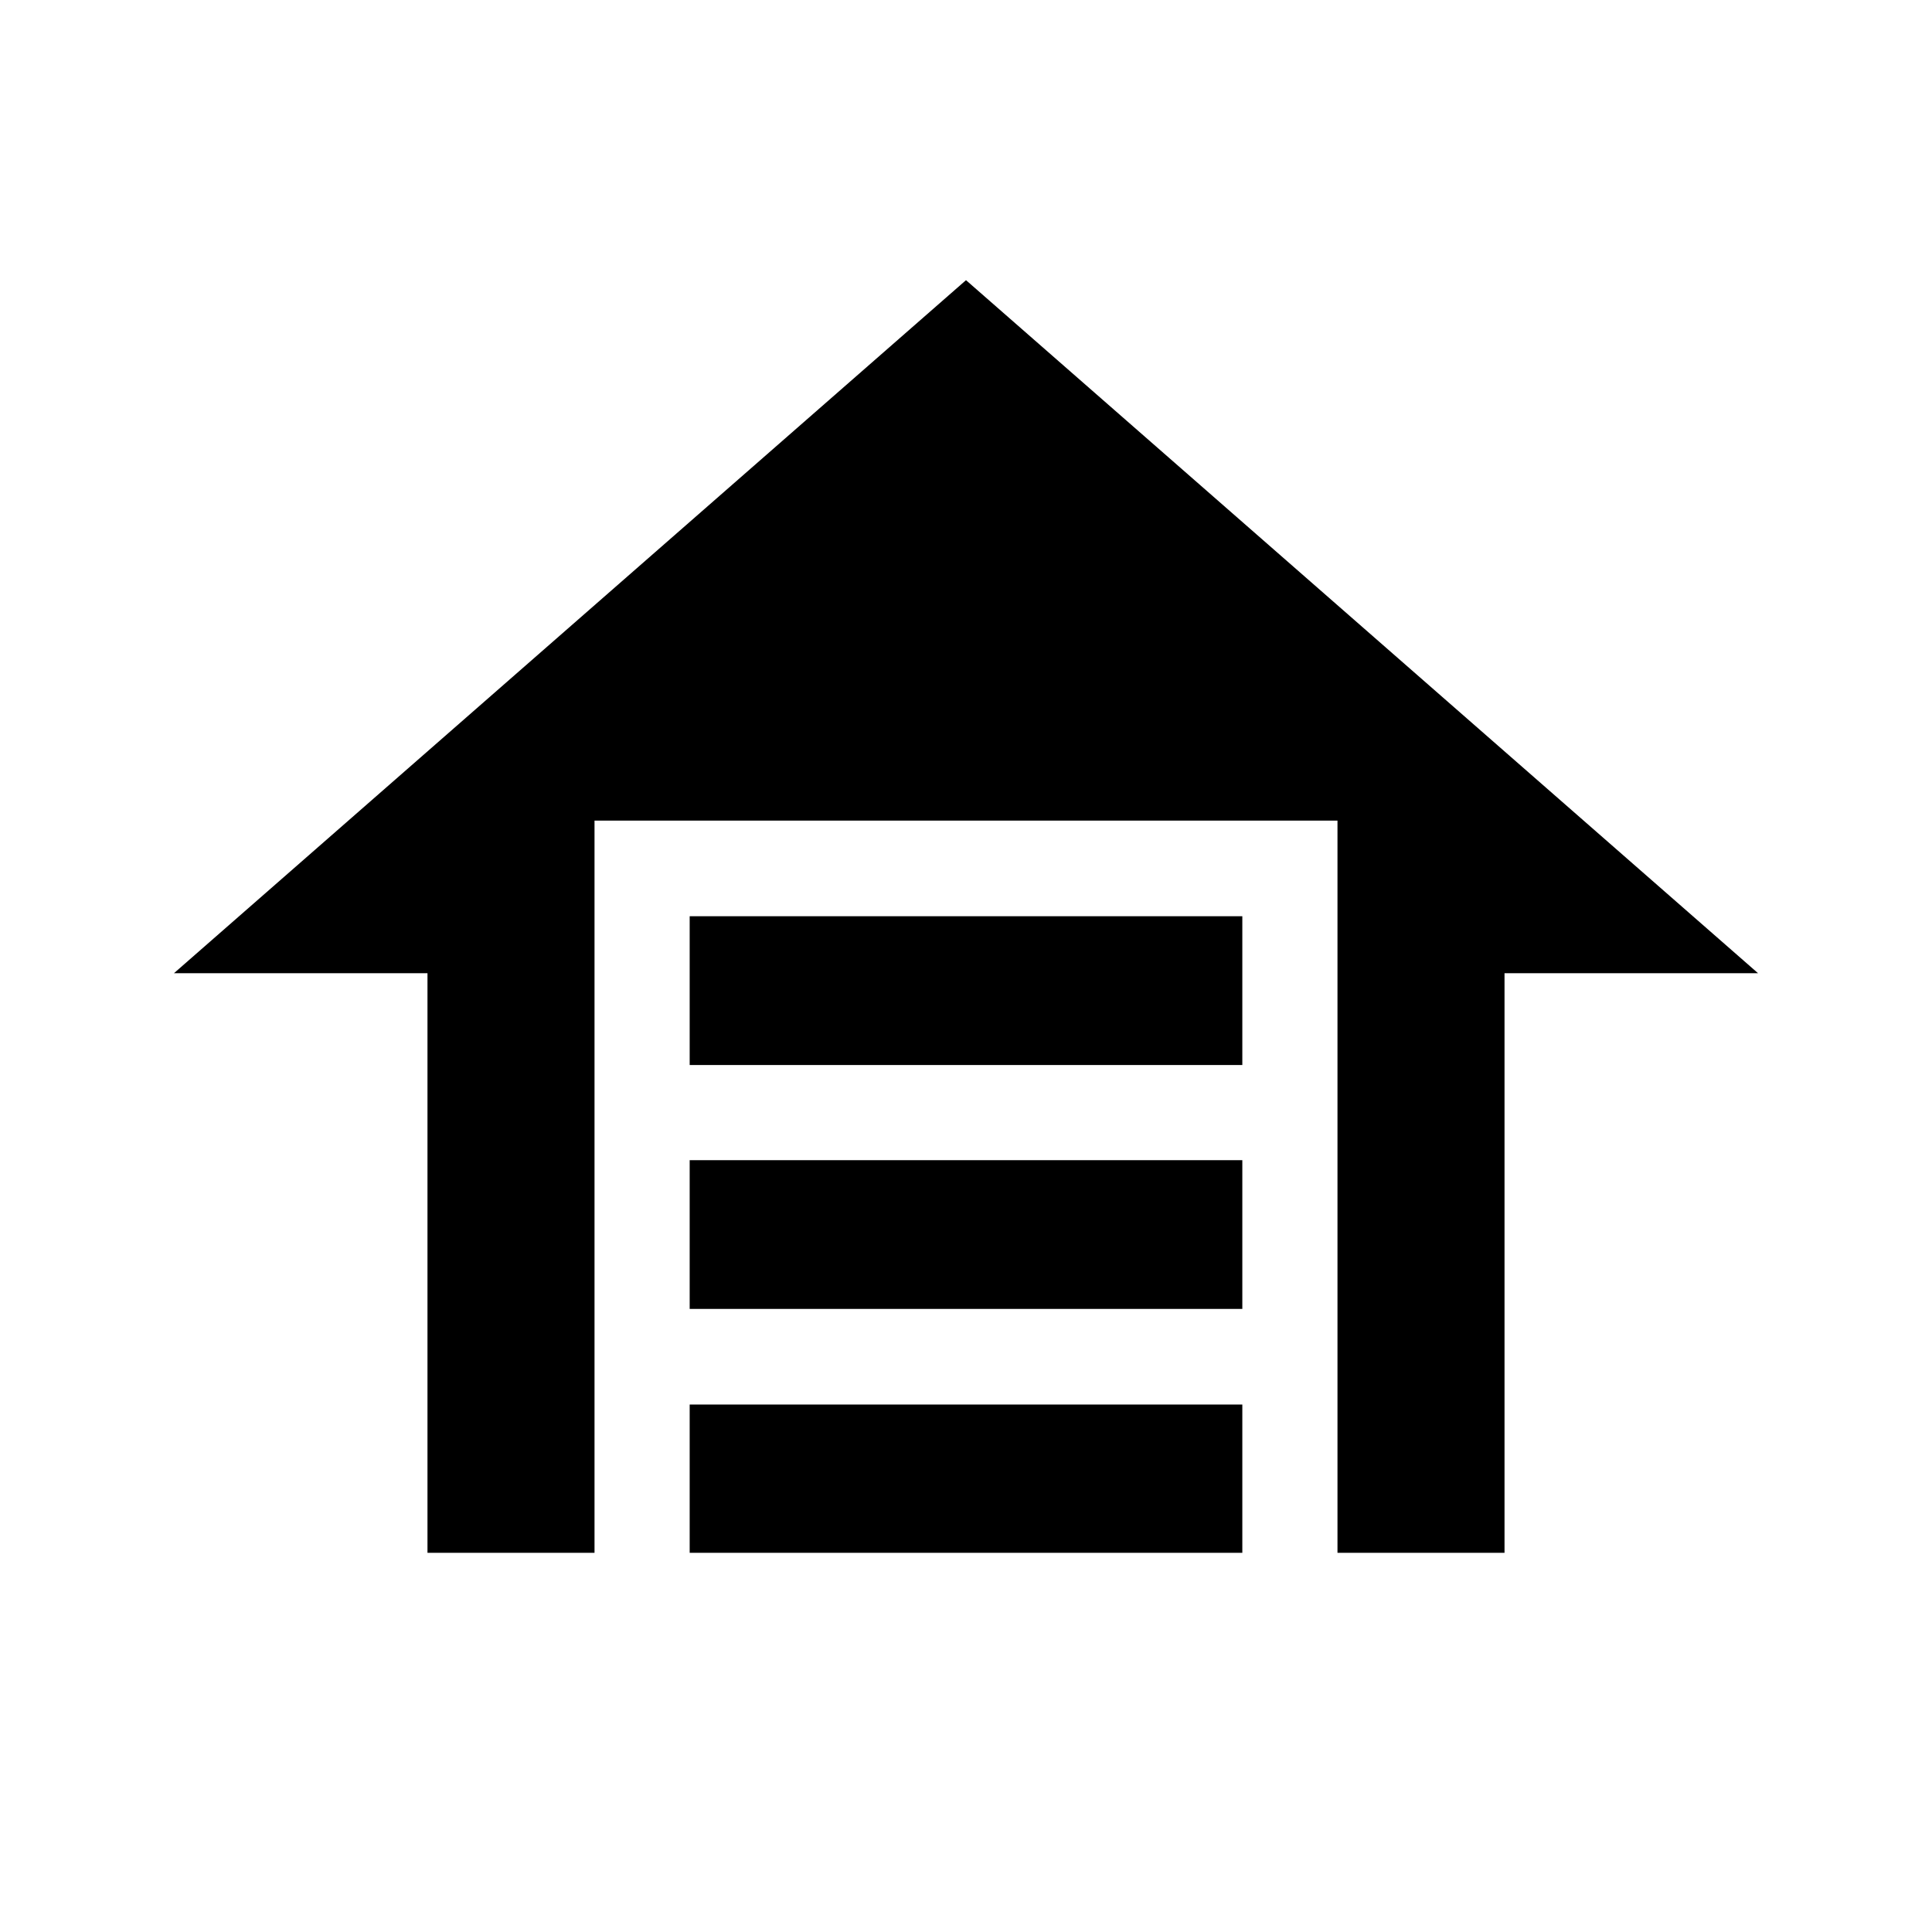 <svg xmlns="http://www.w3.org/2000/svg" height="20" viewBox="0 -960 960 960" width="20"><path d="M342.696-430.804v-73.913h274.608v73.913H342.696Zm0 121.195v-73.913h274.608v73.913H342.696Zm0 121.196v-73.674h274.608v73.674H342.696ZM480-820.783l393.565 344.37H747.587v288h-83v-363.826H295.413v363.826h-83v-288H86.435L480-820.783Z"/></svg>